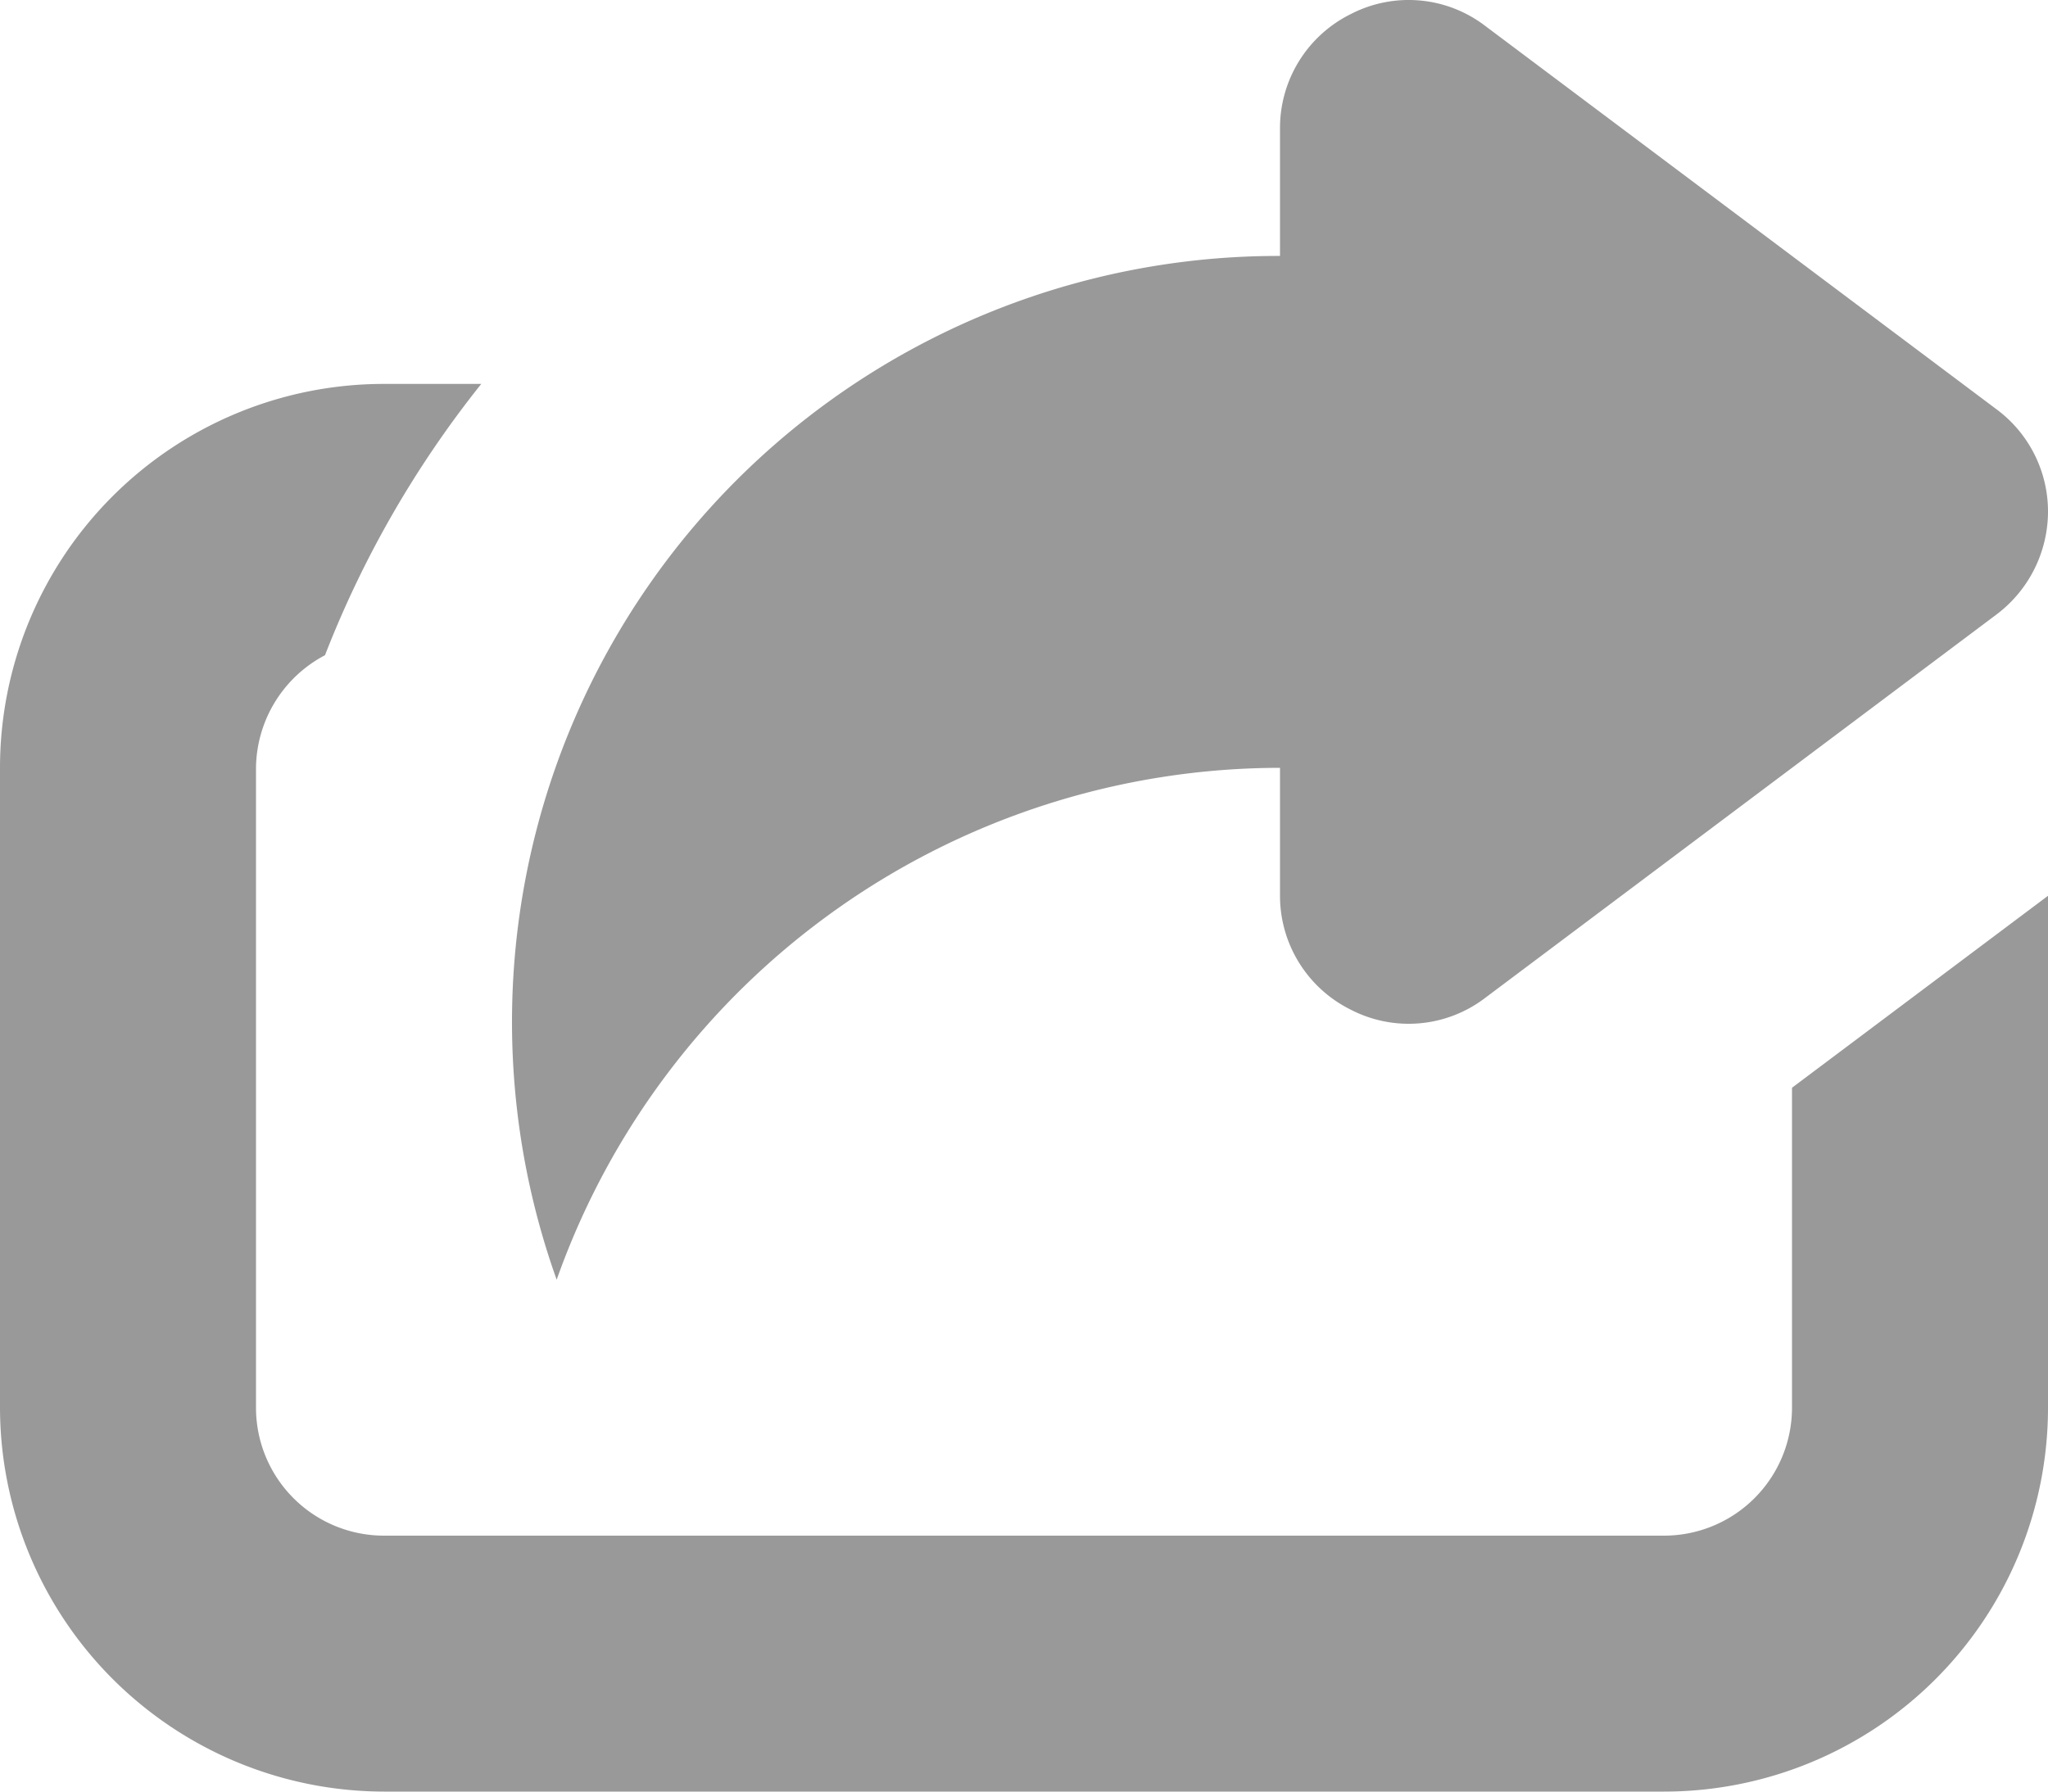 <svg xmlns="http://www.w3.org/2000/svg" width="16" height="14"><path d="M14 8.5V11a1 1 0 0 1-1 1H3a1 1 0 0 1-1-1V6a1.007 1.007 0 0 1 .539-.88A8.1 8.1 0 0 1 3.76 3H3a3 3 0 0 0-3 3v5a3.005 3.005 0 0 0 3 3h10a3 3 0 0 0 3-3V7zm1.6-3.7l-4 3a.984.984 0 0 1-1.047.09A.993.993 0 0 1 10 7V6a6 6 0 0 0-5.651 4A5.986 5.986 0 0 1 10 2V1a.993.993 0 0 1 .553-.89A.984.984 0 0 1 11.6.2l4 3a.994.994 0 0 1 .4.8 1.008 1.008 0 0 1-.4.8z" fill="#999" fill-rule="evenodd"/></svg>